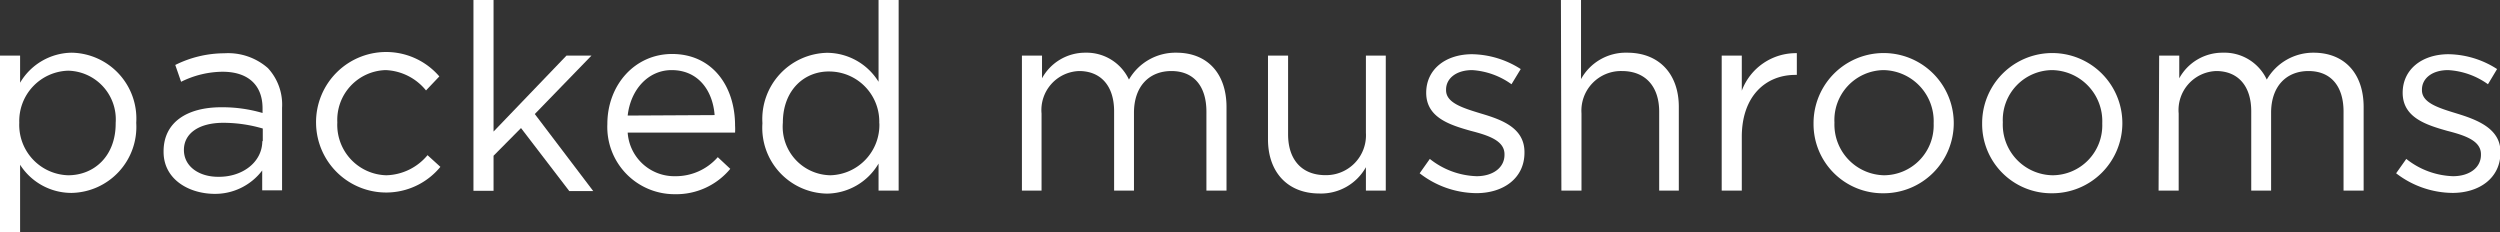 <svg xmlns="http://www.w3.org/2000/svg" viewBox="0 0 213.96 19.88"><rect x="0" y="0" width="213.96" height="19.88" fill="#333333" stroke="none"/><defs><style>.cls-1{fill:#fff;}</style></defs><g id="Layer_2" data-name="Layer 2"><g id="Layer_1-2" data-name="Layer 1"><path class="cls-1" d="M0,4.76H1.72V7.08A5.2,5.2,0,0,1,6.14,4.51a5.64,5.64,0,0,1,5.52,6v0a5.65,5.65,0,0,1-5.52,6A5.21,5.21,0,0,1,1.72,14.1v5.78H0Zm9.9,5.81v-.05A4.17,4.17,0,0,0,5.83,6.05,4.31,4.31,0,0,0,1.65,10.5v0A4.31,4.31,0,0,0,5.83,15C8.06,15,9.9,13.36,9.9,10.57Z"/><path class="cls-1" d="M14,13v-.05c0-2.48,2-3.77,4.94-3.77a12.16,12.16,0,0,1,3.53.49V9.27c0-2-1.25-3.13-3.42-3.13A8.1,8.1,0,0,0,15.5,7L15,5.56a9.46,9.46,0,0,1,4.2-1,5.16,5.16,0,0,1,3.73,1.27,4.6,4.6,0,0,1,1.21,3.4v7.06h-1.7V14.59a5.06,5.06,0,0,1-4.16,2C16.11,16.55,14,15.32,14,13Zm8.49-.9V11a12.06,12.06,0,0,0-3.37-.49c-2.15,0-3.38.94-3.38,2.32v0c0,1.45,1.34,2.3,2.91,2.3C20.73,15.17,22.45,13.89,22.45,12.06Z"/><path class="cls-1" d="M27.05,10.59v-.05a6,6,0,0,1,10.55-4l-1.14,1.2A4.68,4.68,0,0,0,33,6a4.26,4.26,0,0,0-4.13,4.47v0A4.31,4.31,0,0,0,33.06,15a4.74,4.74,0,0,0,3.53-1.72l1.1,1a6,6,0,0,1-10.64-3.75Z"/><path class="cls-1" d="M40.52,0h1.72V11.26l6.24-6.5h2.14l-4.85,5,5,6.59H48.72l-4.13-5.39-2.35,2.37v3H40.52Z"/><path class="cls-1" d="M57.79,15.08a4.78,4.78,0,0,0,3.64-1.63l1.07,1a6,6,0,0,1-4.75,2.17,5.75,5.75,0,0,1-5.77-6c0-3.35,2.35-6,5.54-6,3.42,0,5.39,2.73,5.39,6.12a5,5,0,0,1,0,.61H53.72A4,4,0,0,0,57.79,15.08Zm3.37-5.23C61,7.75,59.76,6,57.48,6c-2,0-3.51,1.66-3.76,3.89Z"/><path class="cls-1" d="M65.25,10.57v-.05a5.67,5.67,0,0,1,5.52-6A5.2,5.2,0,0,1,75.19,7V0h1.72V16.31H75.19V14a5.18,5.18,0,0,1-4.42,2.57A5.63,5.63,0,0,1,65.25,10.57Zm10,0v0a4.29,4.29,0,0,0-4.18-4.45C68.85,6.05,67,7.71,67,10.5v0A4.15,4.15,0,0,0,71.08,15,4.31,4.31,0,0,0,75.26,10.54Z"/><path class="cls-1" d="M87.46,4.76h1.72V6.7a4.21,4.21,0,0,1,3.73-2.19,4,4,0,0,1,3.71,2.3,4.59,4.59,0,0,1,4.06-2.3c2.66,0,4.29,1.79,4.29,4.65v7.15h-1.72V9.56c0-2.23-1.12-3.48-3-3.48s-3.2,1.29-3.2,3.57v6.66h-1.7V9.52c0-2.17-1.14-3.44-3-3.44a3.34,3.34,0,0,0-3.21,3.64v6.59H87.46Z"/><path class="cls-1" d="M108.52,11.93V4.76h1.72V11.5c0,2.15,1.16,3.49,3.2,3.49a3.41,3.41,0,0,0,3.46-3.62V4.76h1.7V16.31h-1.7v-2a4.4,4.4,0,0,1-4,2.25C110.15,16.55,108.52,14.68,108.52,11.93Z"/><path class="cls-1" d="M121.5,14.83l.87-1.23a6.76,6.76,0,0,0,4,1.48c1.39,0,2.39-.72,2.39-1.83V13.2c0-1.16-1.36-1.61-2.88-2-1.81-.51-3.82-1.14-3.82-3.26v0c0-2,1.65-3.3,3.93-3.3a7.93,7.93,0,0,1,4.16,1.27l-.79,1.3A6.46,6.46,0,0,0,126,6c-1.37,0-2.24.71-2.24,1.67v.05c0,1.09,1.43,1.52,3,2,1.79.53,3.71,1.23,3.71,3.3v.05c0,2.19-1.81,3.46-4.11,3.46A8,8,0,0,1,121.5,14.83Z"/><path class="cls-1" d="M133.59,0h1.72V6.77a4.37,4.37,0,0,1,3.95-2.26c2.79,0,4.42,1.88,4.42,4.63v7.17H142V9.56c0-2.14-1.16-3.48-3.19-3.48a3.39,3.39,0,0,0-3.46,3.62v6.61h-1.72Z"/><path class="cls-1" d="M147.35,4.76h1.72v3a4.94,4.94,0,0,1,4.71-3.21V6.41h-.13c-2.53,0-4.58,1.81-4.58,5.3v4.6h-1.72Z"/><path class="cls-1" d="M155.21,10.59v-.05a6,6,0,0,1,12,0v0a6,6,0,0,1-6.05,6A5.92,5.92,0,0,1,155.21,10.59Zm10.28,0v-.05A4.37,4.37,0,0,0,161.2,6,4.27,4.27,0,0,0,157,10.5v0A4.34,4.34,0,0,0,161.24,15,4.27,4.27,0,0,0,165.49,10.59Z"/><path class="cls-1" d="M169.64,10.59v-.05a6,6,0,0,1,12,0v0a6,6,0,0,1-6.05,6A5.92,5.92,0,0,1,169.64,10.59Zm10.28,0v-.05A4.37,4.37,0,0,0,175.63,6a4.26,4.26,0,0,0-4.22,4.47v0A4.33,4.33,0,0,0,175.67,15,4.27,4.27,0,0,0,179.92,10.59Z"/><path class="cls-1" d="M184.79,4.76h1.72V6.7a4.21,4.21,0,0,1,3.73-2.19A4,4,0,0,1,194,6.81,4.59,4.59,0,0,1,198,4.51c2.66,0,4.29,1.79,4.29,4.65v7.15h-1.72V9.56c0-2.23-1.12-3.48-3-3.48s-3.2,1.29-3.2,3.57v6.66h-1.7V9.52c0-2.17-1.14-3.44-3-3.44a3.34,3.34,0,0,0-3.21,3.64v6.59h-1.72Z"/><path class="cls-1" d="M205.07,14.83l.87-1.23a6.76,6.76,0,0,0,4,1.48c1.39,0,2.39-.72,2.39-1.83V13.2c0-1.16-1.36-1.61-2.88-2-1.81-.51-3.82-1.14-3.82-3.26v0c0-2,1.65-3.3,3.93-3.3a7.87,7.87,0,0,1,4.15,1.27l-.78,1.3A6.46,6.46,0,0,0,209.52,6c-1.37,0-2.24.71-2.24,1.67v.05c0,1.09,1.43,1.52,3,2C212,10.25,214,11,214,13v.05c0,2.19-1.81,3.46-4.11,3.46A8,8,0,0,1,205.07,14.83Z"/></g></g></svg>